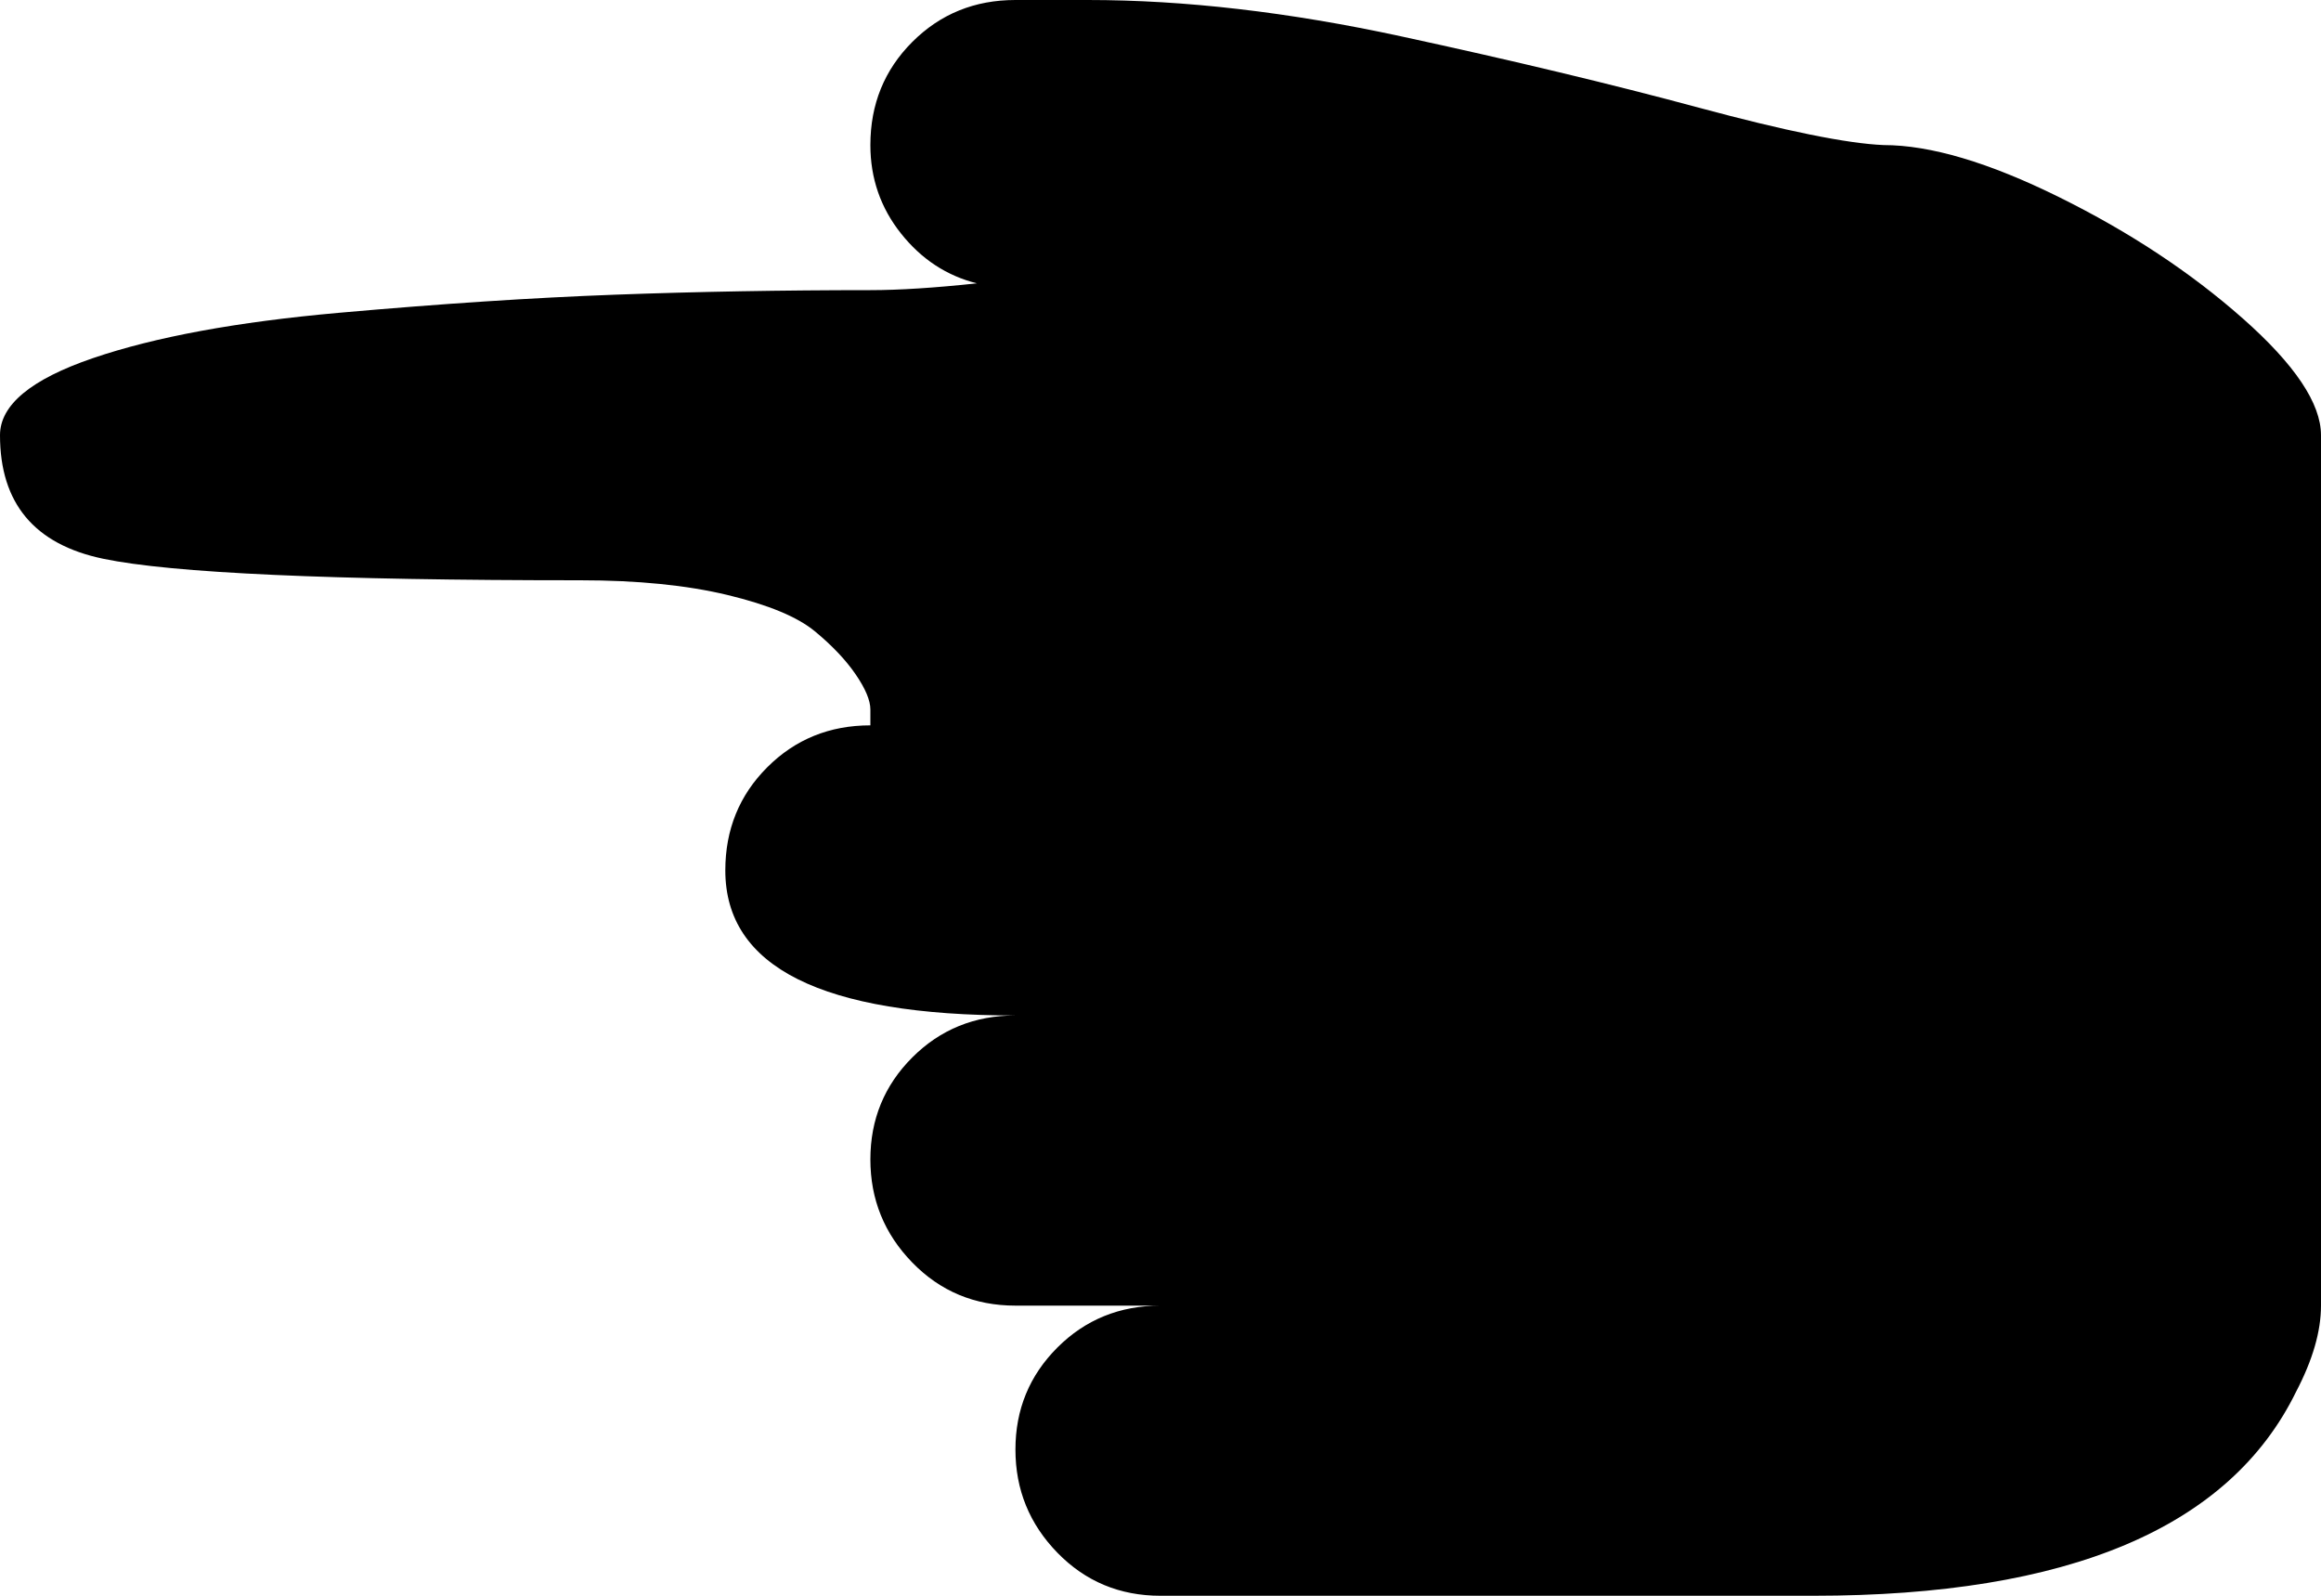 <svg xmlns="http://www.w3.org/2000/svg" xmlns:xlink="http://www.w3.org/1999/xlink" width="1024" height="704" viewBox="0 0 1024 704"><path fill="currentColor" d="M1024 576V192q0-21-34.5-51.5t-81-53.5T831 64q-24-1-81.5-16.5T618 16T480 0h-32q-27 0-45.5 18.5T384 64q0 22 13.5 39t33.5 22q-28 3-47 3q-58 0-112.5 2t-122 8T41 158T0 192q0 45 45.5 54.5T256 256q38 0 65 6.5t38.5 16t18 19T384 313v7q-27 0-45.5 18.5T320 384q0 64 128 64q-27 0-45.5 18.5t-18.5 45t18.5 45.5t45.5 19h64q-27 0-45.5 18.5t-18.5 45t18.5 45.5t45.5 19h288q169 0 213-90q11-21 11-38"/></svg>